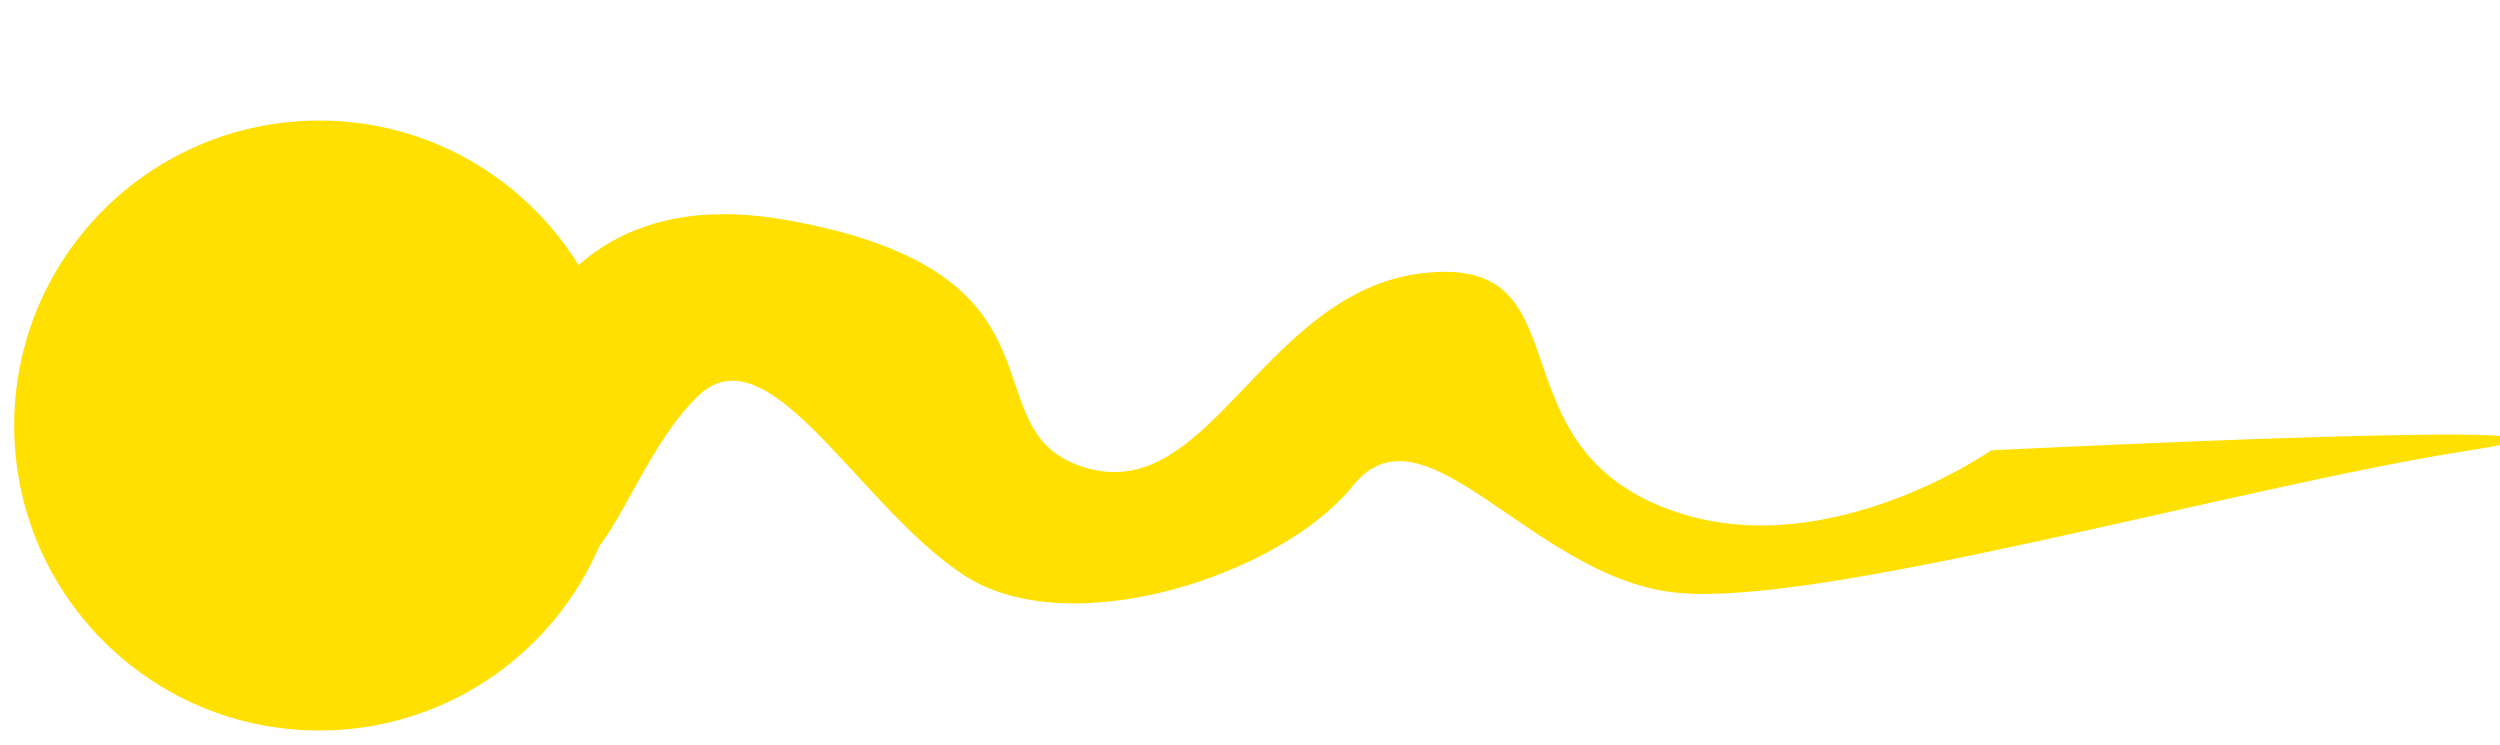 
<svg version="1.1" id="Layer_1" xmlns="http://www.w3.org/2000/svg" xmlns:xlink="http://www.w3.org/1999/xlink" x="0px" y="0px"
	 viewBox="0 0 282 84" enable-background="new 0 0 282 84" xml:space="preserve">
<g>
	<circle fill="#FFE000" cx="36" cy="48" r="34.4"/>
	<path fill="#FFE000" d="M54.6,56.8c0,0,0-38,34-32s20,24,34,28s20-20,38-22s8,18,26,26s38-6,38-6s80-4,54,0s-74,18-90,16
		s-28-22-36-12s-32,18-44,10s-22-28-30-20s-10,22-18,20S54.6,56.8,54.6,56.8z"/>
</g>
</svg>
